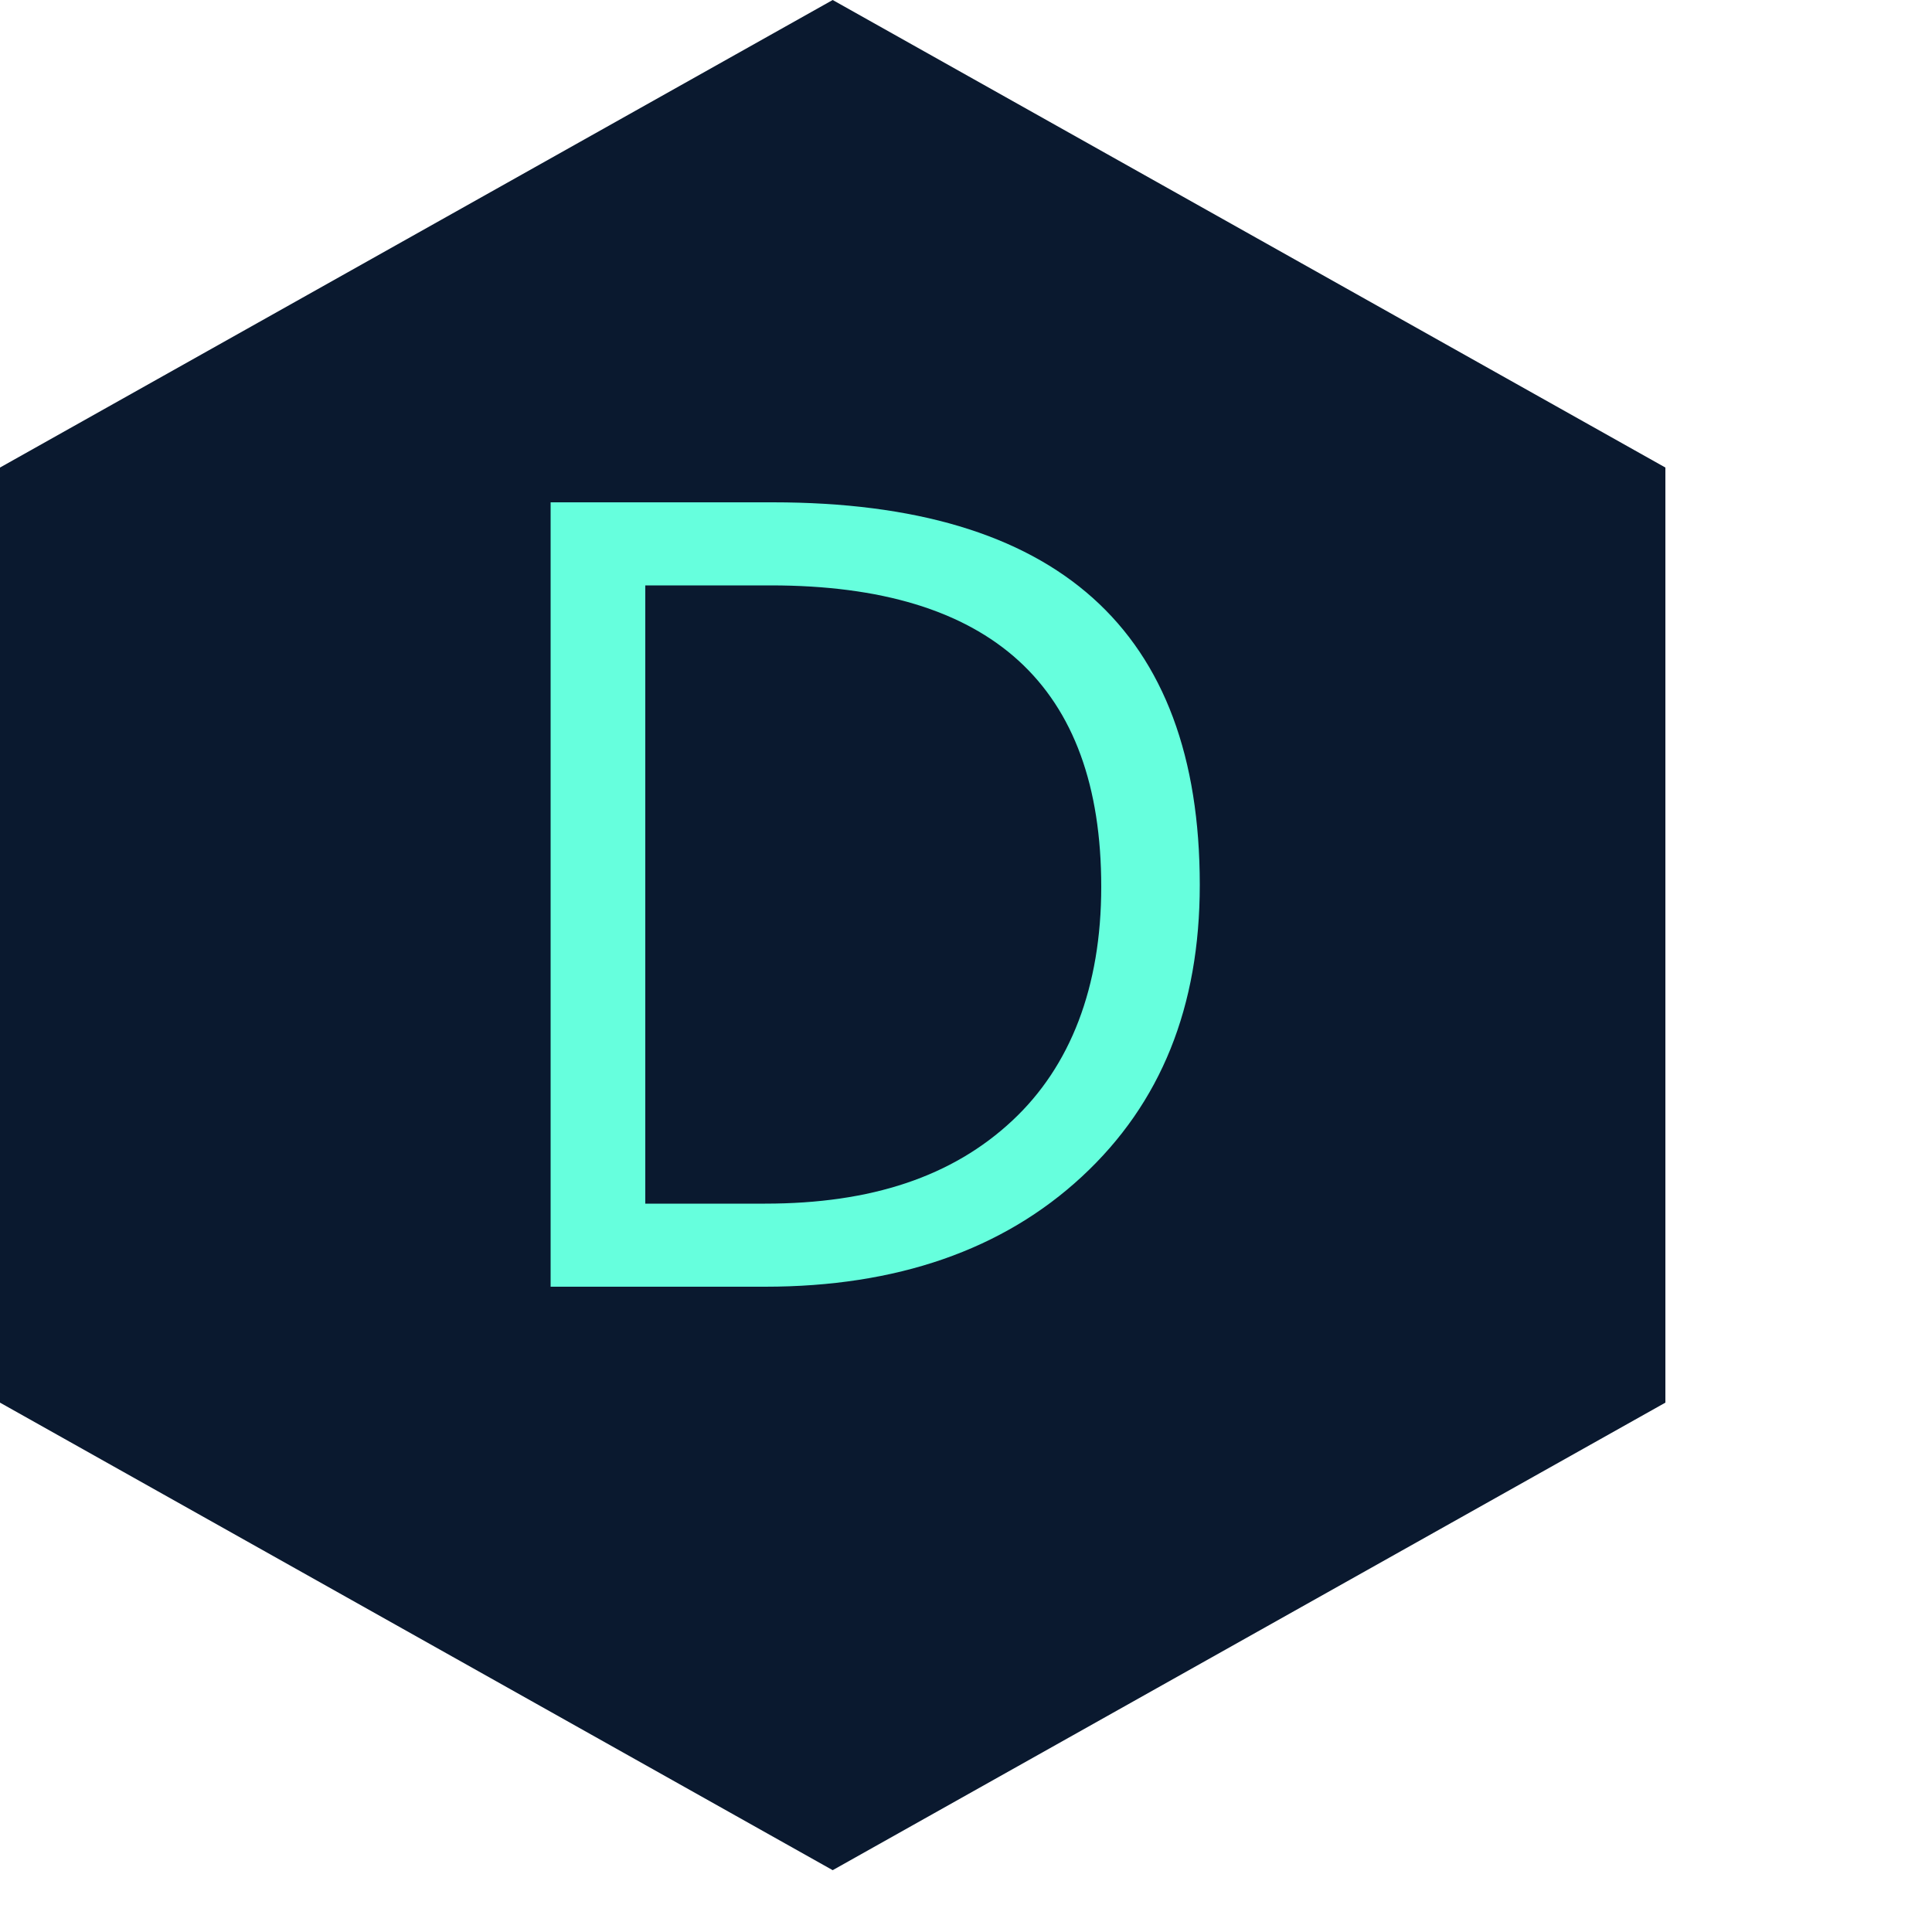 <svg id="logo" xmlns="http://www.w3.org/2000/svg" viewBox="0 0 100 100">
    <title>Loader Logo</title>
<style type="text/css">
	.st0{fill:#0A192F;}
	.st1{enable-background:new;}
	.st2{fill:#66FFDD;}
</style>
<g>
	<polygon class="st0" points="0,24.2 0,72.6 43.1,96.8 86.2,72.6 86.2,24.2 43.1,0"/>
	<g class="st1">
		<path class="st2" d="M28.5,66.6V26h11.5c14.7,0,22.1,6.6,22.1,19.8c0,6.3-2,11.3-6.1,15.1s-9.6,5.7-16.4,5.7H28.5z M33.4,30.3v32
			h6.2c5.5,0,9.7-1.4,12.8-4.3c3-2.8,4.6-6.9,4.6-12.1c0-10.4-5.7-15.6-17.1-15.6H33.4z"/>
	</g>
</g>
</svg>
